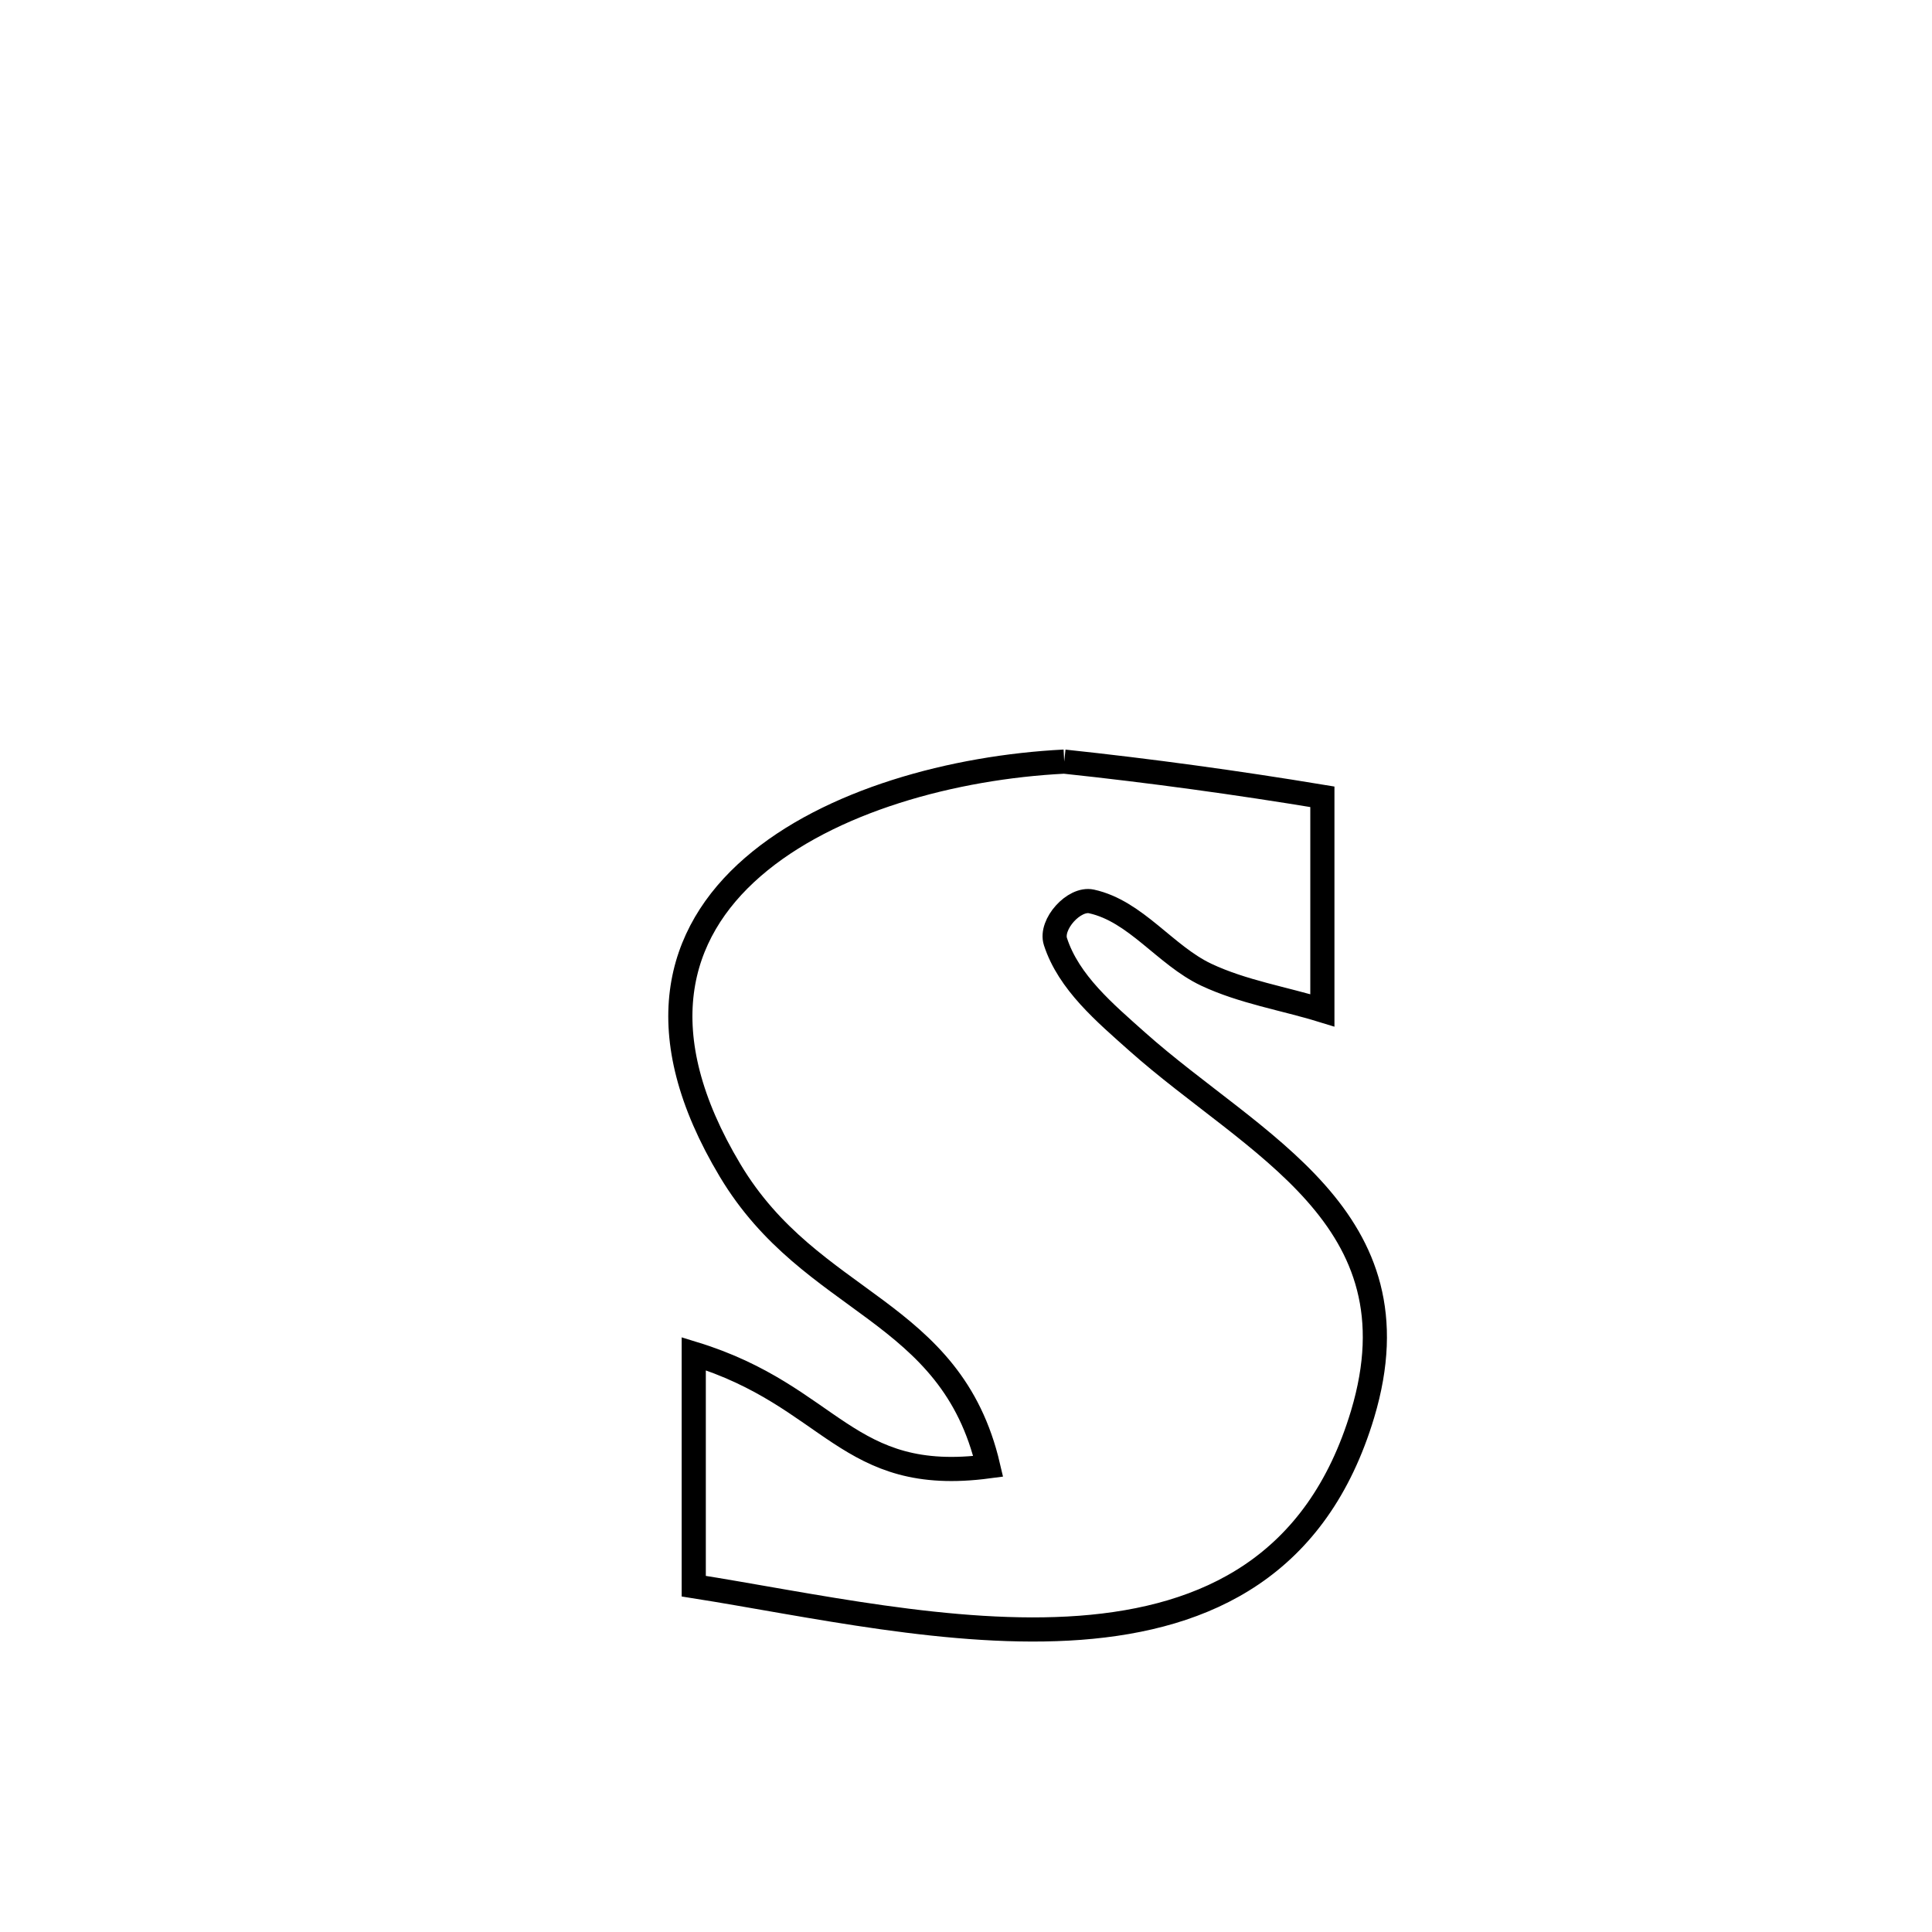 <svg xmlns="http://www.w3.org/2000/svg" viewBox="0.0 0.0 24.0 24.0" height="200px" width="200px"><path fill="none" stroke="black" stroke-width=".3" stroke-opacity="1.0"  filling="0" d="M13.22 9.461 L13.22 9.461 C14.293 9.575 15.362 9.722 16.427 9.898 L16.427 9.898 C16.427 10.782 16.427 11.667 16.427 12.551 L16.427 12.551 C15.946 12.403 15.439 12.322 14.984 12.108 C14.475 11.867 14.11 11.319 13.559 11.198 C13.341 11.15 13.042 11.484 13.111 11.697 C13.276 12.205 13.726 12.582 14.125 12.938 C15.577 14.231 17.661 15.116 16.927 17.566 C16.36 19.455 14.997 20.102 13.418 20.221 C11.839 20.339 10.045 19.929 8.618 19.704 L8.618 19.704 C8.618 18.741 8.618 17.779 8.618 16.816 L8.618 16.816 C10.345 17.346 10.508 18.45 12.276 18.216 L12.276 18.216 C11.815 16.239 10.081 16.229 9.07 14.54 C8.047 12.832 8.4 11.596 9.351 10.771 C10.302 9.945 11.851 9.53 13.22 9.461 L13.22 9.461"></path></svg>